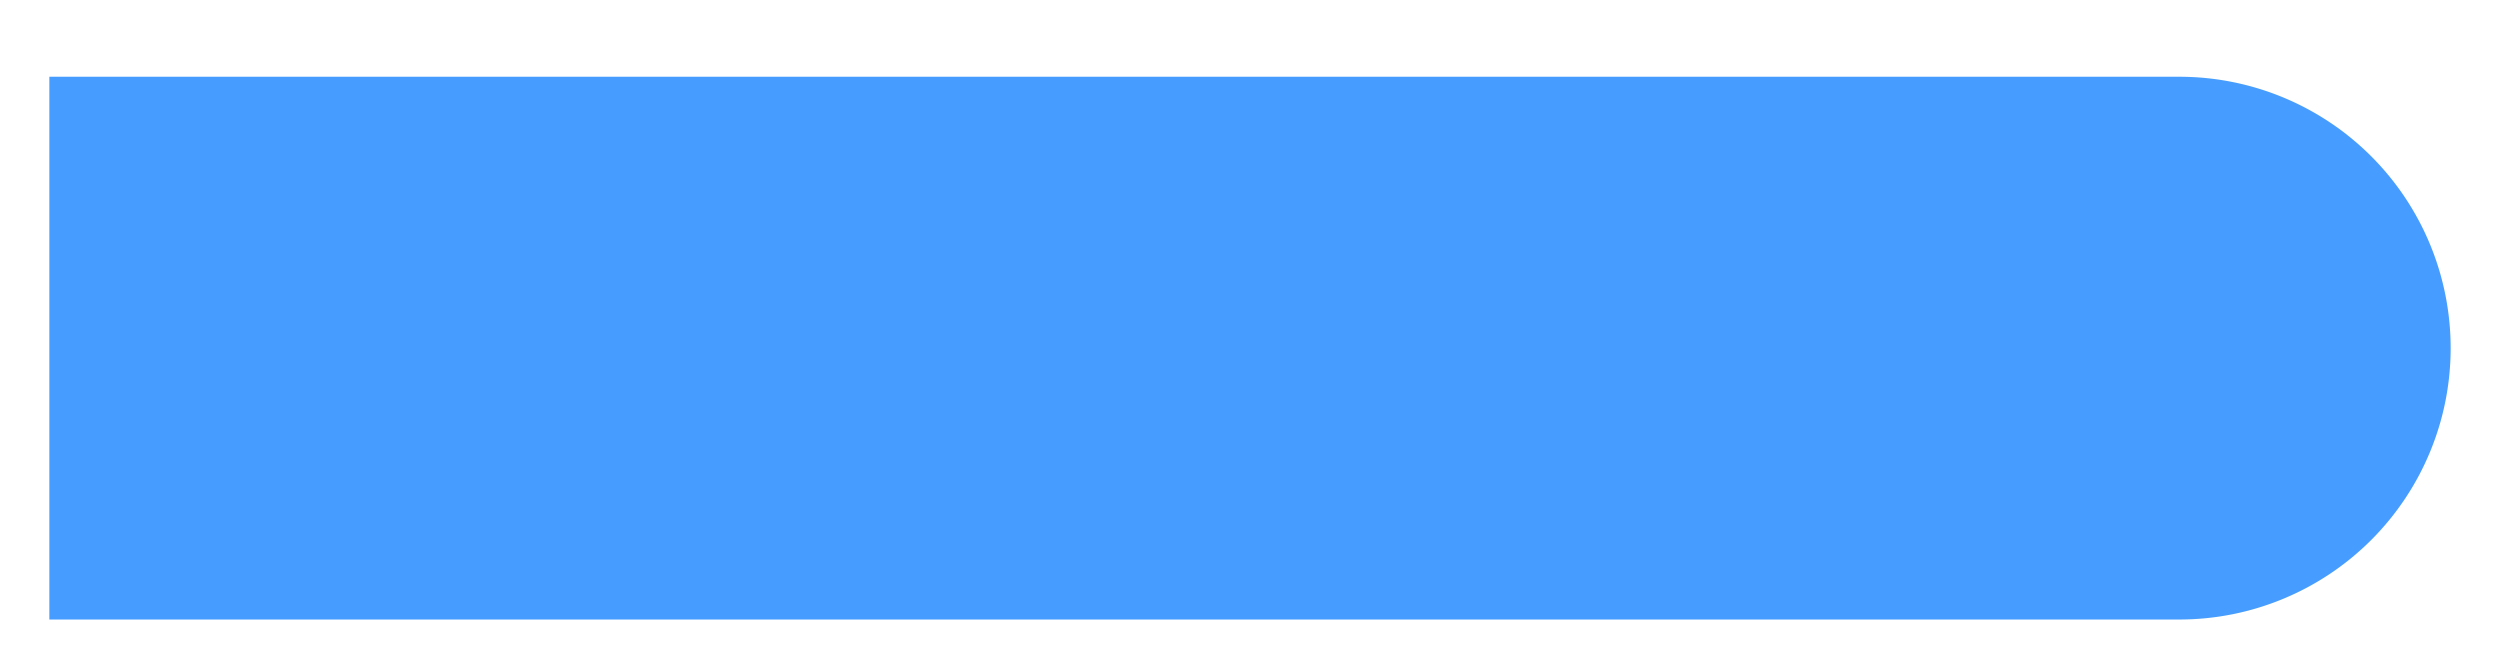 <svg xmlns="http://www.w3.org/2000/svg" xmlns:xlink="http://www.w3.org/1999/xlink" width="456" height="122" viewBox="0 0 456 122">
  <defs>
    <filter id="Rectangle_1718" x="0" y="5" width="456" height="117" filterUnits="userSpaceOnUse">
      <feOffset dy="3" input="SourceAlpha"/>
      <feGaussianBlur stdDeviation="3" result="blur"/>
      <feFlood flood-opacity="0.361"/>
      <feComposite operator="in" in2="blur"/>
      <feComposite in="SourceGraphic"/>
    </filter>
  </defs>
  <g id="Component_65_1" data-name="Component 65 – 1" transform="translate(9)">
    <path id="Rectangle_1717" data-name="Rectangle 1717" d="M0,0H390a54,54,0,0,1,54,54V68a54,54,0,0,1-54,54H0a0,0,0,0,1,0,0V0A0,0,0,0,1,0,0Z" fill="#fff"/>
    <g transform="matrix(1, 0, 0, 1, -9, 0)" filter="url(#Rectangle_1718)">
      <path id="Rectangle_1718-2" data-name="Rectangle 1718" d="M0,0H388.5A49.5,49.5,0,0,1,438,49.5v0A49.5,49.5,0,0,1,388.5,99H0a0,0,0,0,1,0,0V0A0,0,0,0,1,0,0Z" transform="translate(9 11)" fill="#479dff"/>
    </g>
  </g>
</svg>
